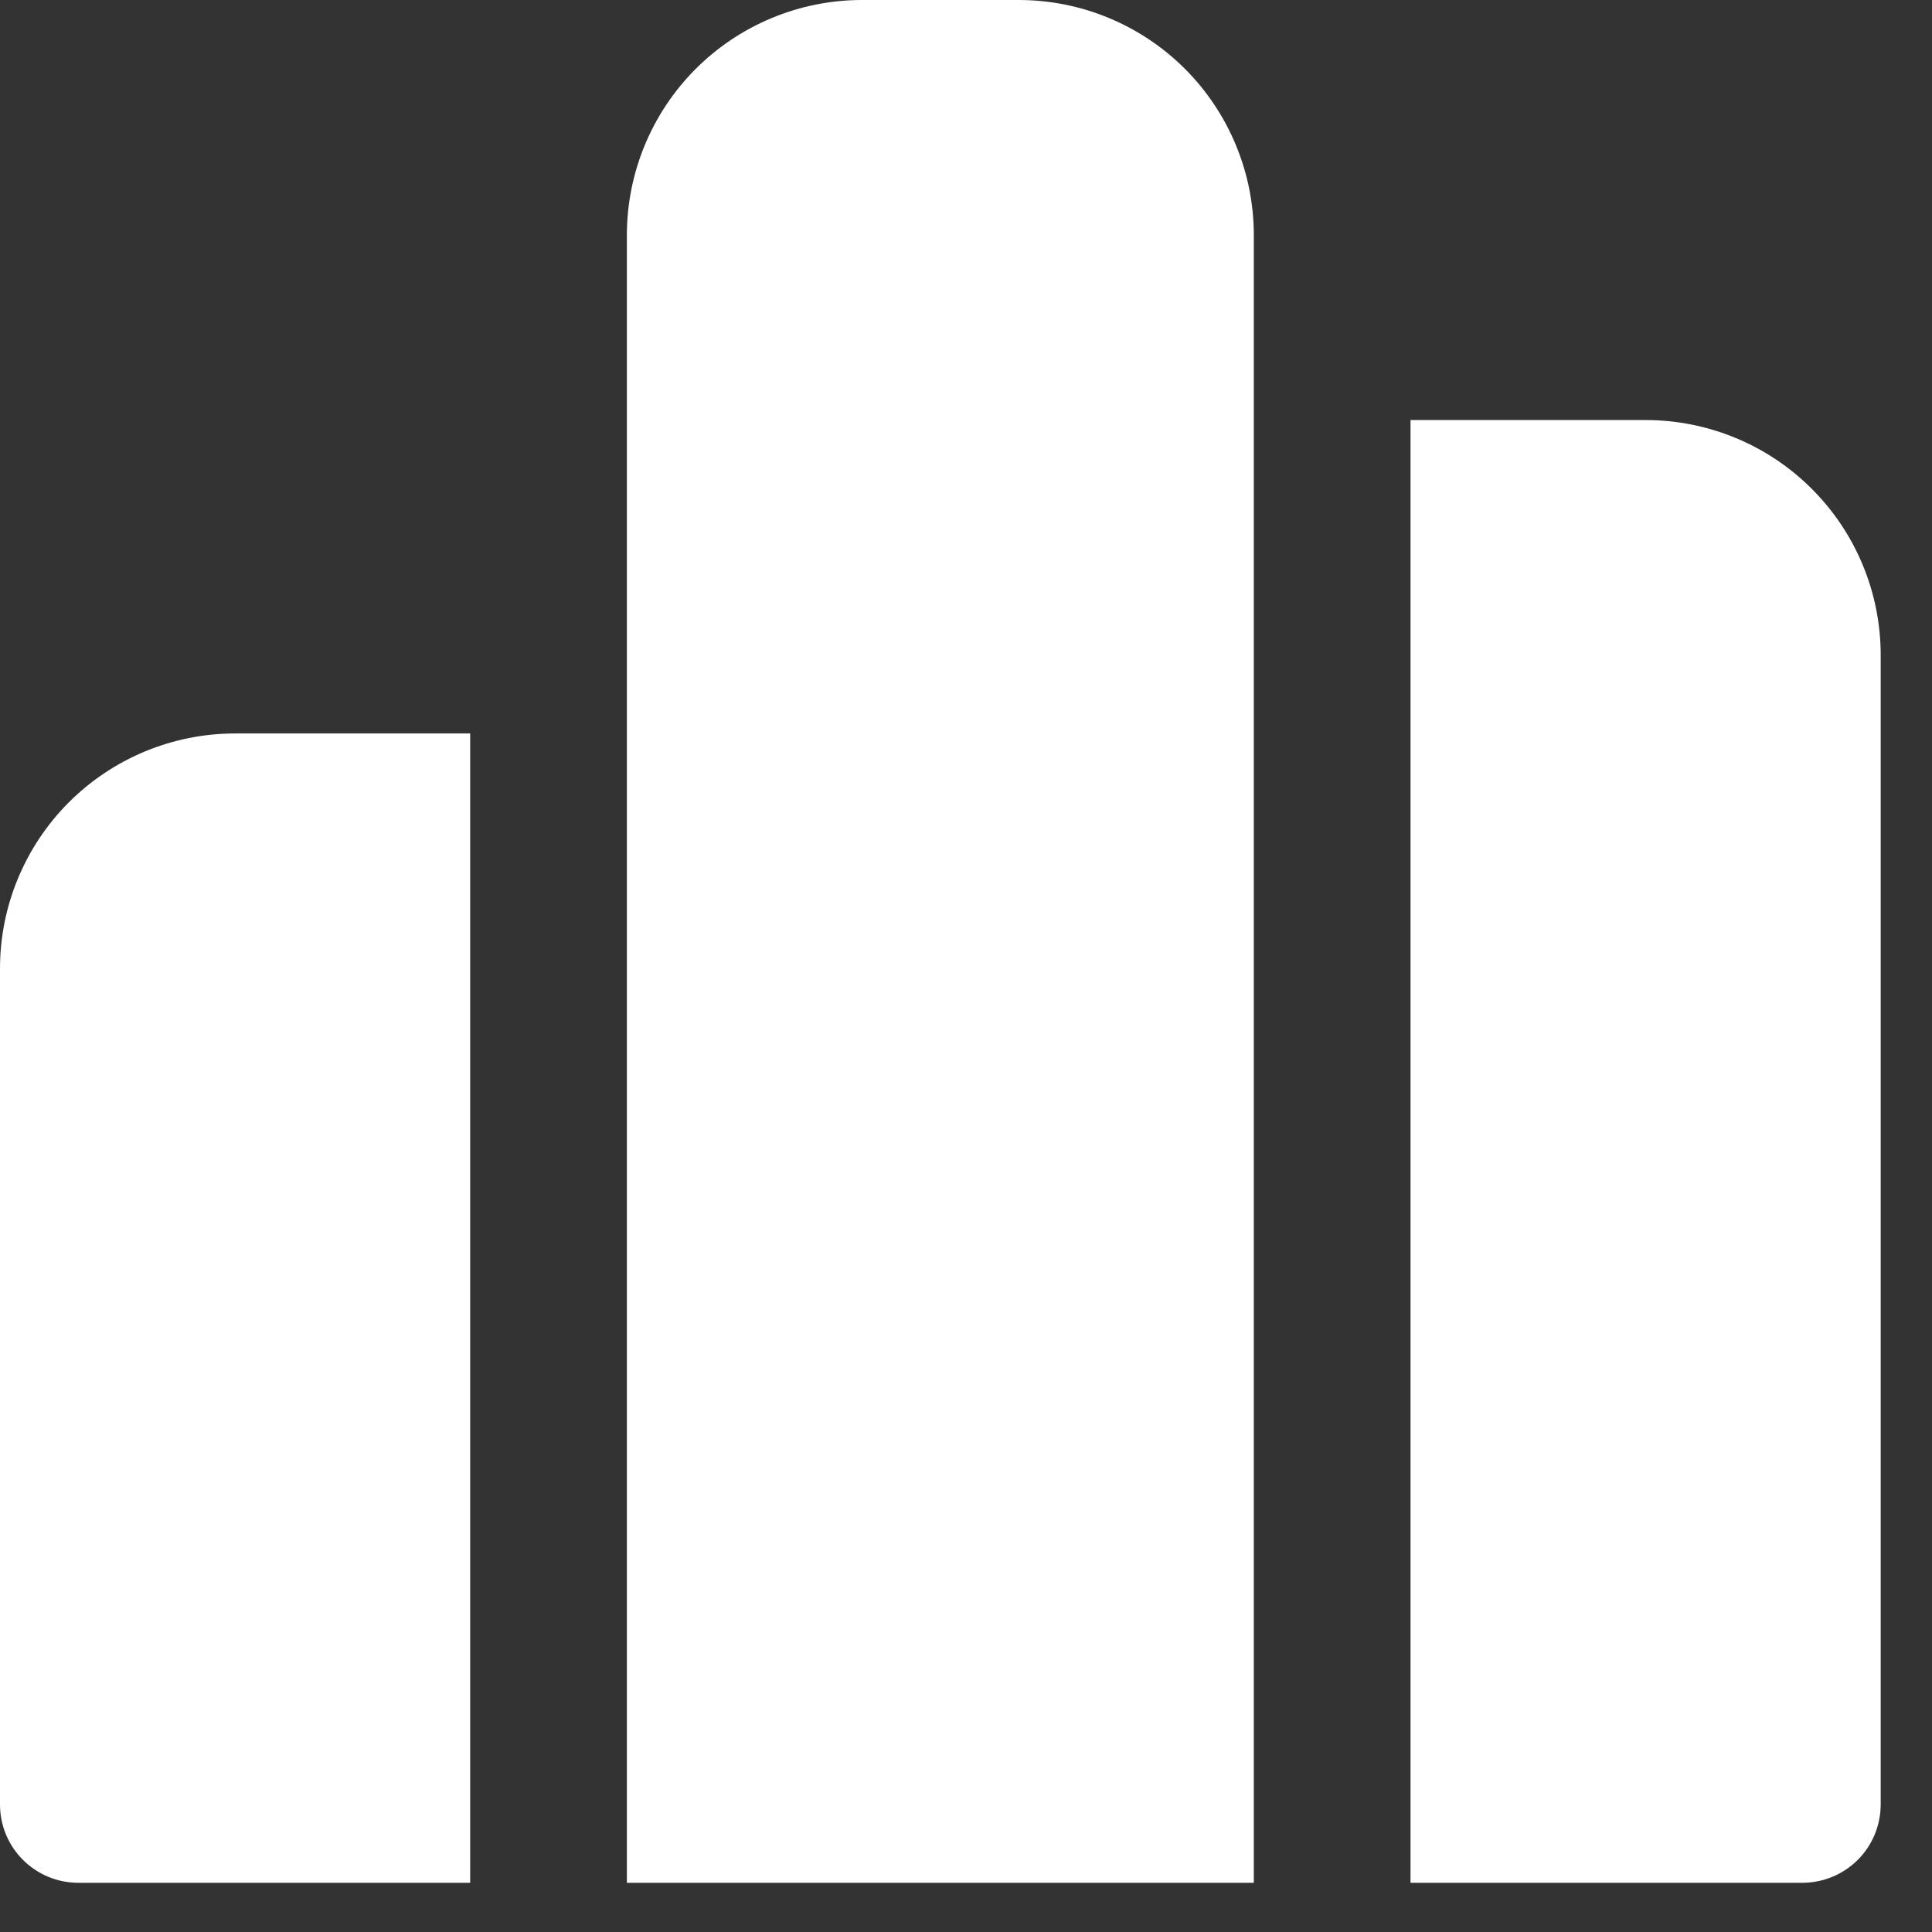 <svg width="36" height="36" viewBox="0 0 36 36" fill="none" xmlns="http://www.w3.org/2000/svg">
<rect x="0" y="0" width="36" height="36" fill="#333333" stroke="none"/>
<path d="M11.681 4.381C11.681 3.219 12.143 2.105 12.964 1.283C13.786 0.462 14.9 0 16.062 0H18.982C20.144 0 21.258 0.462 22.08 1.283C22.901 2.105 23.363 3.219 23.363 4.381V35.083H11.681V4.381ZM8.761 13.667H4.381C3.219 13.667 2.105 14.129 1.283 14.95C0.462 15.772 0 16.886 0 18.048V33.623C0 34.431 0.654 35.083 1.46 35.083H8.761V13.667ZM26.283 35.083H33.584C33.971 35.083 34.343 34.929 34.617 34.656C34.891 34.382 35.044 34.01 35.044 33.623V12.207C35.044 11.045 34.583 9.931 33.761 9.11C32.94 8.288 31.826 7.827 30.664 7.827H26.283V35.083Z" fill="white"/>
</svg>
